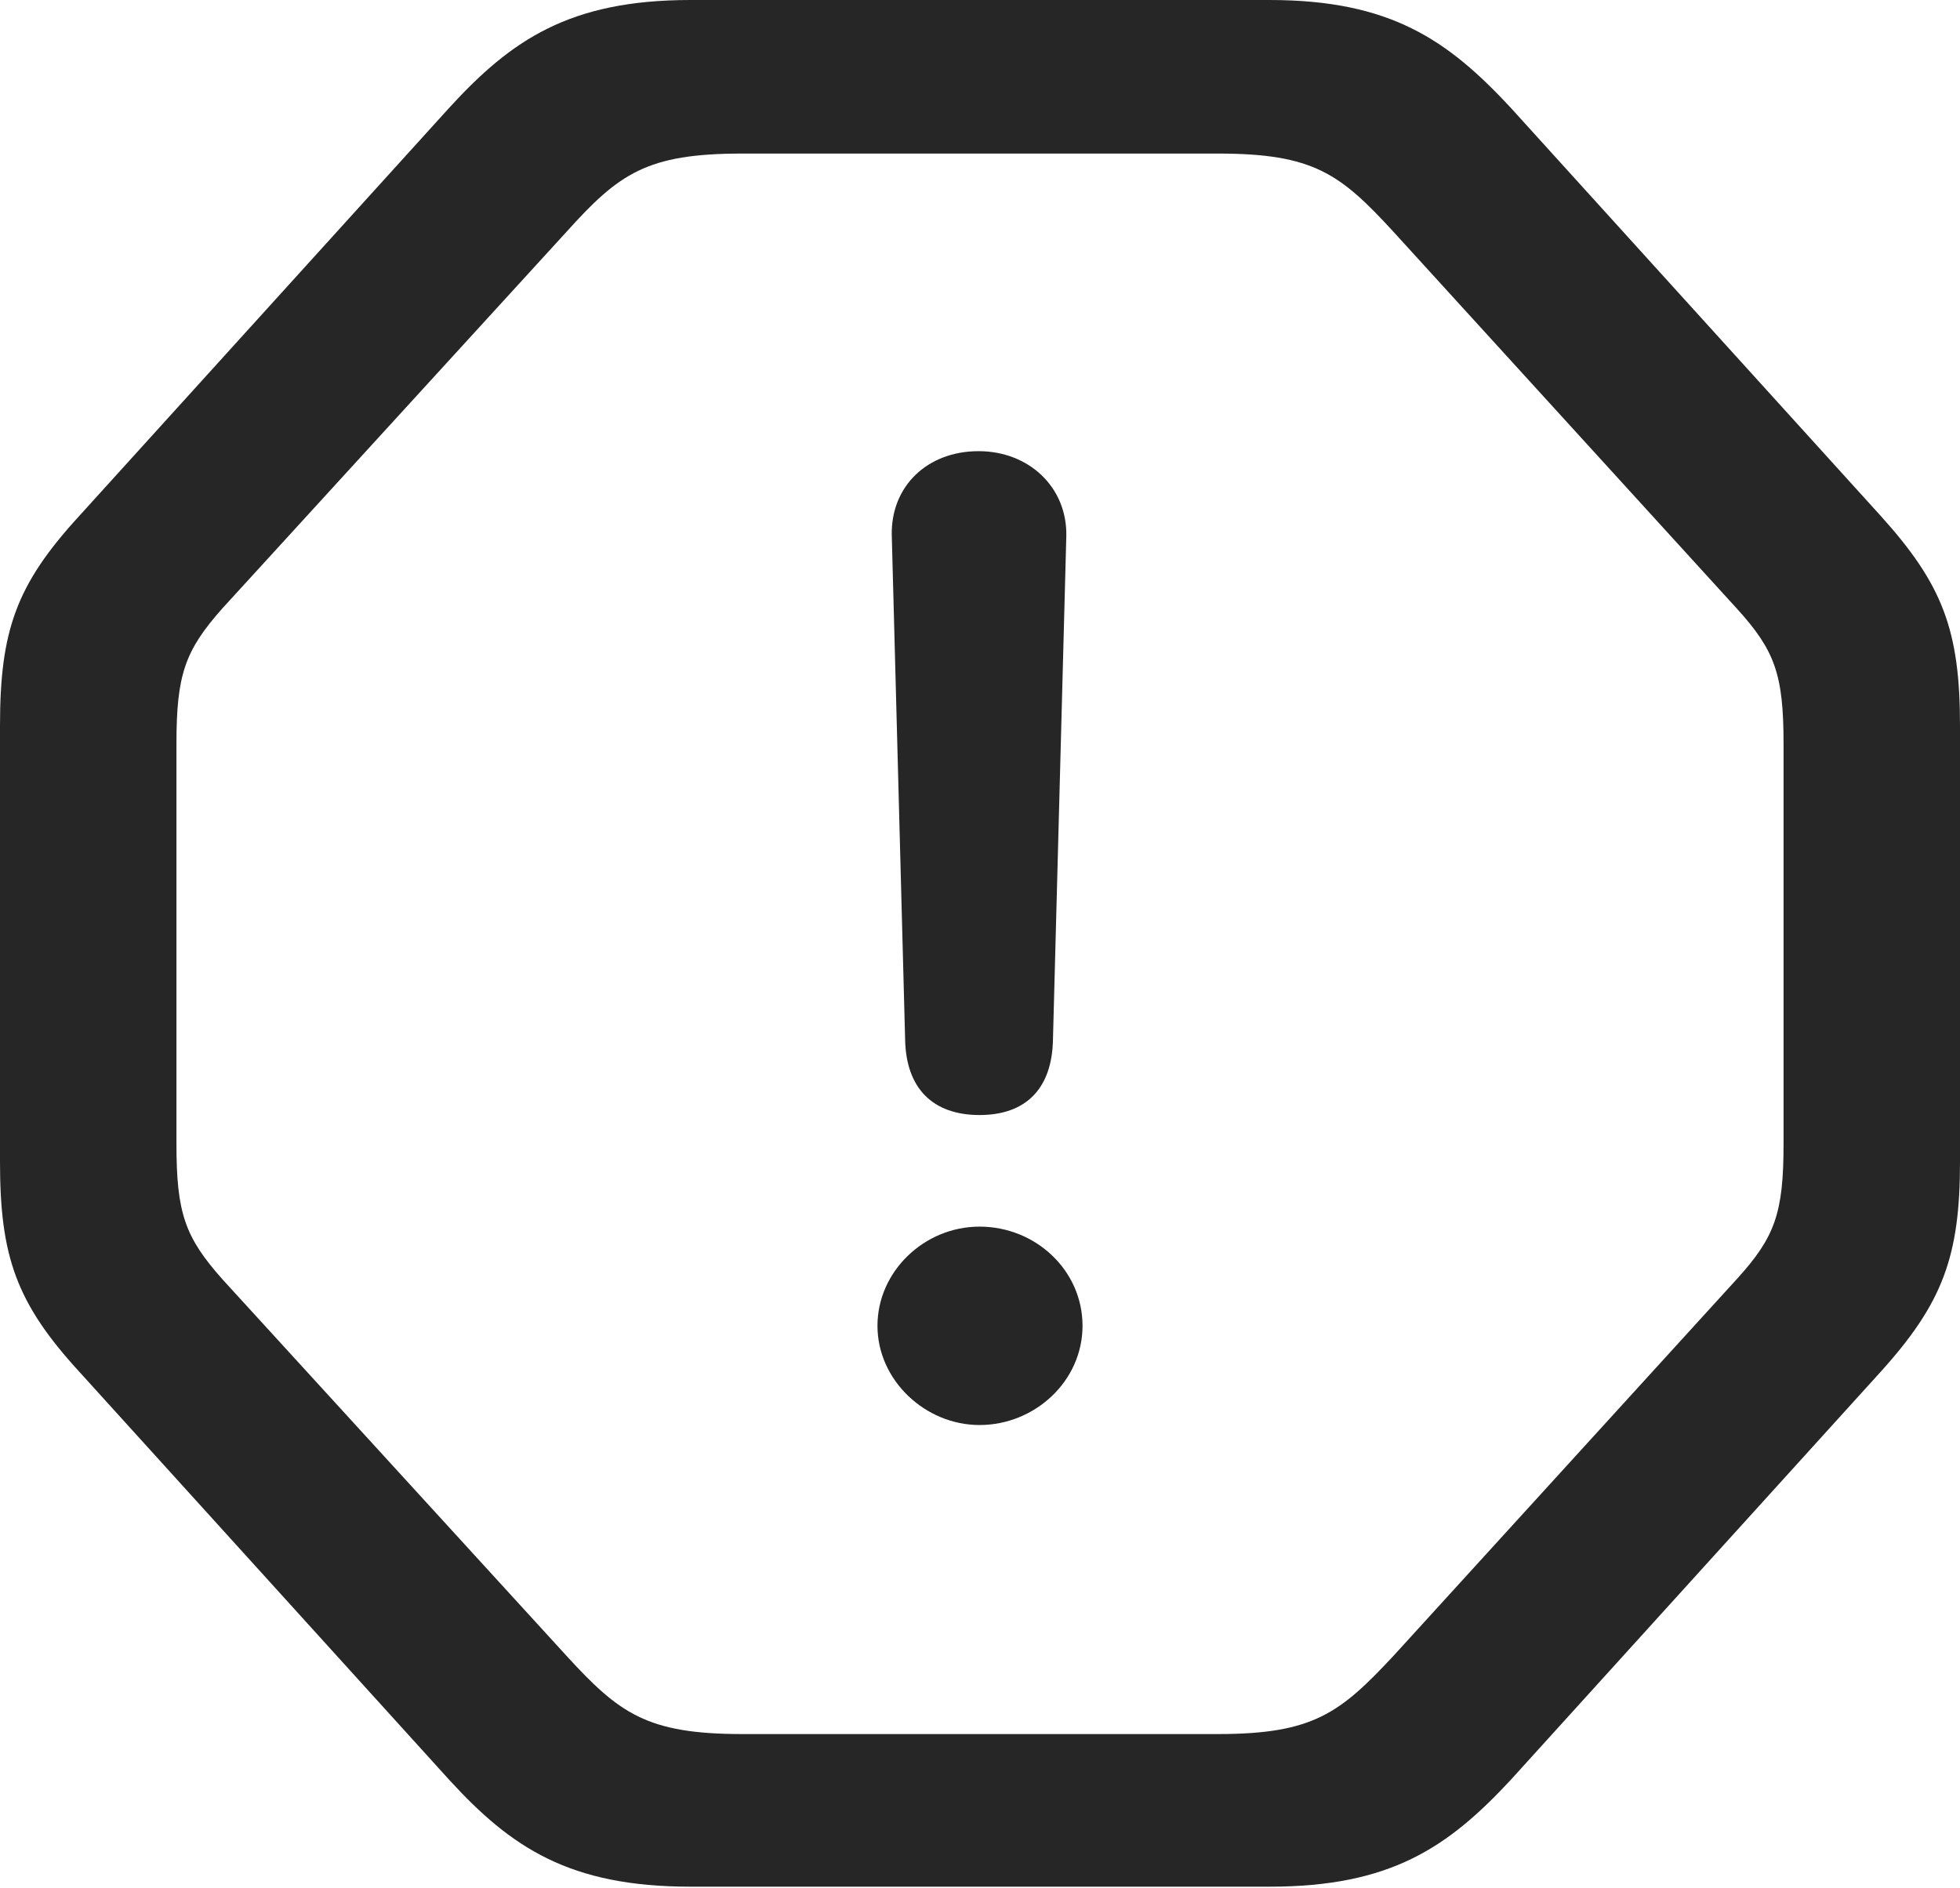 <?xml version="1.0" encoding="UTF-8"?>
<!--Generator: Apple Native CoreSVG 232.5-->
<!DOCTYPE svg
PUBLIC "-//W3C//DTD SVG 1.1//EN"
       "http://www.w3.org/Graphics/SVG/1.1/DTD/svg11.dtd">
<svg version="1.1" xmlns="http://www.w3.org/2000/svg" xmlns:xlink="http://www.w3.org/1999/xlink" width="100.342" height="96.631">
 <g>
  <rect height="96.631" opacity="0" width="100.342" x="0" y="0"/>
  <path d="M35.352 96.582L64.99 96.582C71.191 96.582 74.121 94.58 77.344 91.113L96.289 70.215C99.463 66.699 100.342 64.307 100.342 59.473L100.342 37.158C100.342 32.275 99.463 29.932 96.289 26.416L77.344 5.518C74.121 2.051 71.191 0 64.99 0L35.352 0C29.15 0 26.172 2.051 22.998 5.518L4.053 26.416C0.83 29.932 0 32.275 0 37.158L0 59.473C0 64.307 0.83 66.699 4.053 70.215L22.998 91.113C26.172 94.58 29.15 96.582 35.352 96.582ZM37.988 88.769C33.105 88.769 31.689 87.695 29.004 84.766L11.377 65.478C9.473 63.33 9.033 62.109 9.033 58.545L9.033 38.086C9.033 34.522 9.473 33.301 11.377 31.152L29.004 11.865C31.689 8.887 33.105 7.861 37.988 7.861L62.353 7.861C67.236 7.861 68.603 8.887 71.338 11.865L88.916 31.152C90.869 33.301 91.309 34.522 91.309 38.086L91.309 58.545C91.309 62.109 90.869 63.33 88.916 65.478L71.338 84.766C68.603 87.695 67.236 88.769 62.353 88.769Z" fill="#000000" fill-opacity="0.85"/>
  <path d="M50.147 57.08C52.49 57.08 53.857 55.762 53.906 53.223L54.59 27.441C54.639 24.951 52.685 23.096 50.098 23.096C47.461 23.096 45.605 24.902 45.654 27.393L46.338 53.223C46.387 55.713 47.754 57.08 50.147 57.08ZM50.147 72.949C52.978 72.949 55.42 70.703 55.42 67.871C55.42 65.039 53.027 62.793 50.147 62.793C47.315 62.793 44.922 65.088 44.922 67.871C44.922 70.654 47.363 72.949 50.147 72.949Z" fill="#000000" fill-opacity="0.85"/>
 </g>
</svg>
